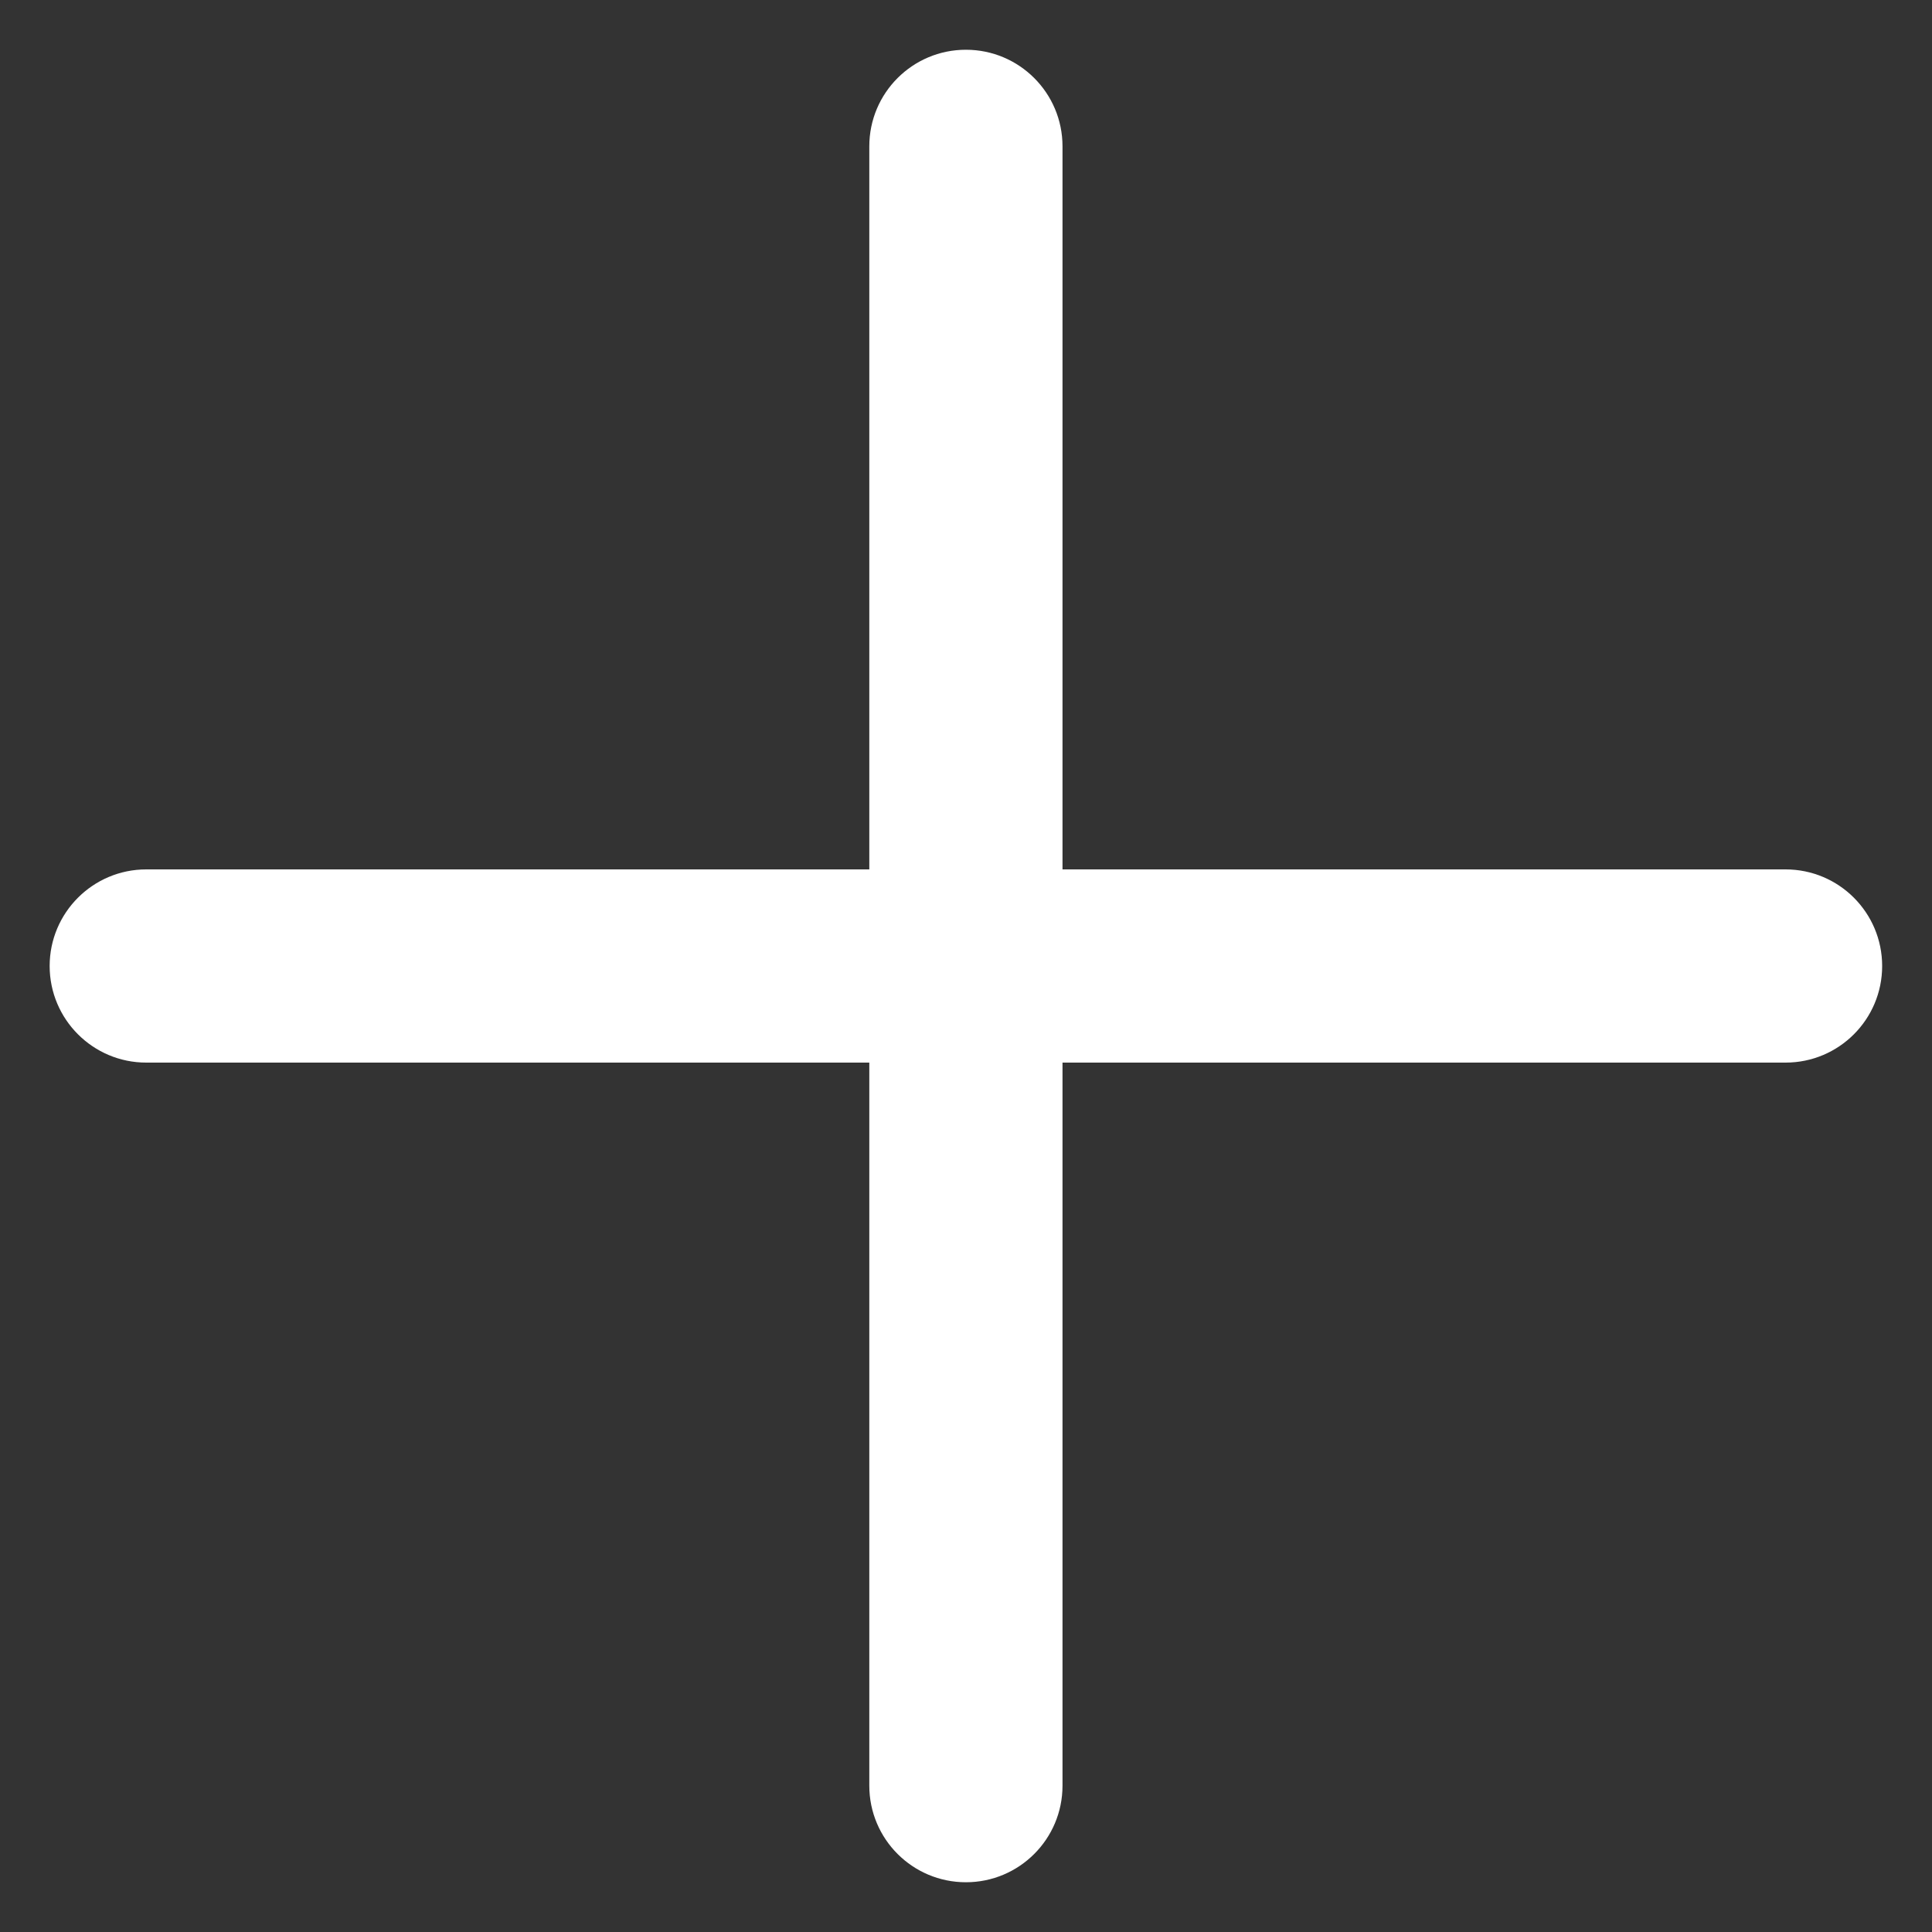 <svg width="20" height="20" viewBox="0 0 20 20" fill="none" xmlns="http://www.w3.org/2000/svg">
<rect x="0" y="0" width="20" height="20" fill="#333333" stroke="none"/>
<path fill-rule="evenodd" clip-rule="evenodd" d="M0.514 10C0.514 9.448 0.962 9 1.514 9L8.999 9L8.999 1.515C8.999 0.962 9.447 0.515 9.999 0.515C10.551 0.515 10.999 0.962 10.999 1.515L10.999 9H18.484C19.037 9 19.484 9.448 19.484 10C19.484 10.552 19.037 11 18.484 11H10.999L10.999 18.485C10.999 19.038 10.551 19.485 9.999 19.485C9.447 19.485 8.999 19.038 8.999 18.485L8.999 11L1.514 11C0.962 11 0.514 10.552 0.514 10Z" fill="white"/>
</svg>
